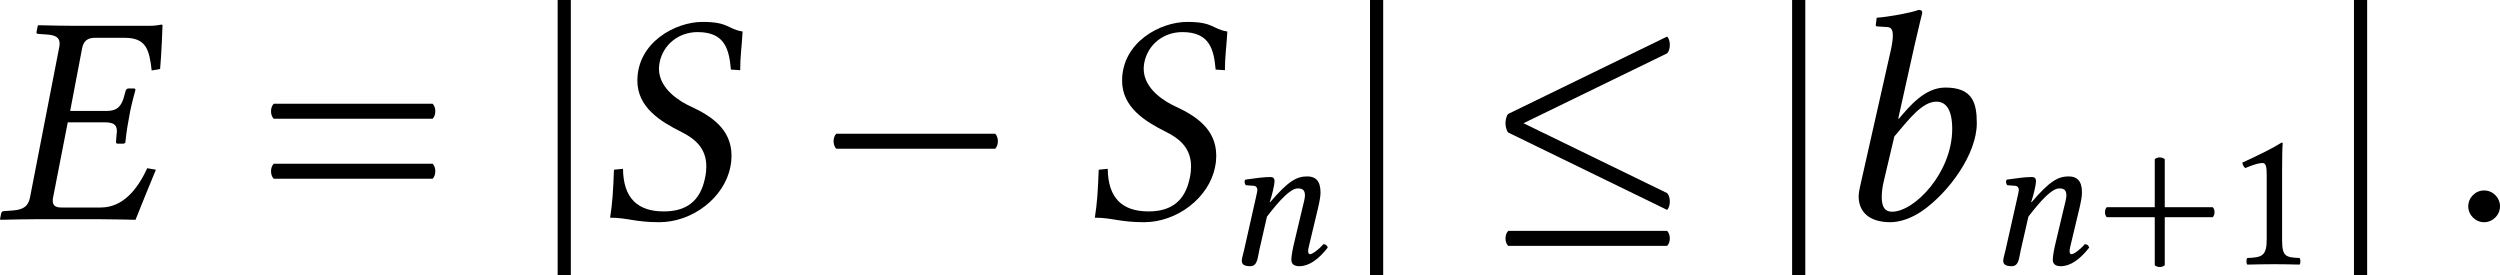 <?xml version='1.0' encoding='UTF-8'?>
<!-- This file was generated by dvisvgm 3.2.2 -->
<svg version='1.1' xmlns='http://www.w3.org/2000/svg' xmlns:xlink='http://www.w3.org/1999/xlink' width='139.536pt' height='15.348pt' viewBox='229.279 568.032 139.536 15.348'>
<defs>
<path id='g1-58' d='M.398-.3C.398-.098 .565 .07 .767 .07S1.137-.098 1.137-.3S.969-.669 .767-.669S.398-.502 .398-.3Z'/>
<path id='g1-69' d='M3.864-4.505C3.864-4.519 3.857-4.526 3.836-4.526C3.717-4.505 3.675-4.498 3.515-4.498H1.82C1.562-4.498 1.29-4.505 .976-4.512L.962-4.498L.934-4.359C.928-4.338 .928-4.31 .976-4.31L1.172-4.296C1.381-4.282 1.471-4.226 1.471-4.08C1.471-4.052 1.465-4.017 1.458-3.982L.781-.502C.739-.307 .642-.223 .377-.202L.174-.188C.133-.188 .119-.16 .112-.139L.084 0L.098 .014C.411 .007 .69 0 .948 0H2.385C2.706 0 3.236 .014 3.236 .014C3.382-.349 3.557-.788 3.71-1.151L3.508-1.186C3.278-.683 2.936-.272 2.427-.272H1.52C1.395-.272 1.311-.3 1.311-.432C1.311-.453 1.311-.474 1.318-.502L1.66-2.253H2.511C2.72-2.253 2.803-2.204 2.803-2.043C2.803-2.029 2.797-2.008 2.797-1.988L2.783-1.813C2.776-1.792 2.783-1.757 2.817-1.757H2.964L2.999-1.778C3.027-2.057 3.062-2.246 3.089-2.385C3.11-2.525 3.159-2.734 3.236-3.013L3.215-3.041H3.068C3.041-3.041 3.013-3.013 3.006-2.985L2.957-2.81C2.894-2.615 2.797-2.518 2.566-2.518H1.716L1.995-3.982C2.029-4.149 2.127-4.219 2.287-4.219H2.985C3.487-4.219 3.557-3.94 3.612-3.459L3.808-3.494C3.836-3.78 3.864-4.449 3.864-4.505Z'/>
<path id='g1-83' d='M.99-3.222C.99-2.601 1.527-2.273 2.015-2.029C2.336-1.869 2.594-1.646 2.594-1.227C2.594-1.151 2.587-1.067 2.566-.969C2.455-.404 2.113-.181 1.604-.181C1.011-.181 .663-.474 .656-1.172L.446-1.151C.425-.621 .411-.391 .356-.035C.76-.035 .934 .07 1.499 .07C2.273 .07 3.013-.502 3.152-1.213C3.173-1.304 3.18-1.395 3.18-1.478C3.18-2.099 2.699-2.406 2.232-2.622C2.001-2.727 1.492-3.02 1.492-3.501C1.492-3.543 1.499-3.592 1.506-3.64C1.59-4.066 1.953-4.352 2.392-4.352C3.034-4.352 3.124-3.94 3.166-3.48L3.382-3.466C3.382-3.801 3.417-3.989 3.438-4.366C3.082-4.421 3.124-4.589 2.504-4.589C1.876-4.589 .99-4.115 .99-3.222Z'/>
<path id='g1-98' d='M1.988-4.066C2.092-4.519 2.162-4.798 2.162-4.798C2.162-4.847 2.141-4.868 2.078-4.868C1.89-4.798 1.388-4.707 1.102-4.686L1.081-4.519C1.081-4.498 1.088-4.484 1.116-4.484L1.332-4.47C1.423-4.47 1.478-4.428 1.478-4.275C1.478-4.198 1.465-4.08 1.43-3.926L.711-.739C.697-.669 .683-.6 .683-.53C.683-.195 .9 .07 1.423 .07C1.639 .07 1.911-.021 2.155-.188C2.79-.628 3.431-1.52 3.431-2.232C3.431-2.706 3.333-3.062 2.699-3.062C2.218-3.062 1.862-2.622 1.618-2.336L1.604-2.343L1.988-4.066ZM2.859-2.099C2.859-1.088 1.988-.174 1.458-.174C1.29-.174 1.22-.293 1.22-.509C1.22-.621 1.234-.76 1.276-.921L1.513-1.925C1.841-2.308 2.155-2.734 2.49-2.734C2.699-2.734 2.859-2.573 2.859-2.099Z'/>
<path id='g1-110' d='M1.73-2.894C1.73-2.992 1.681-3.041 1.59-3.041C1.367-3.041 1.039-2.999 .711-2.95C.663-2.894 .683-2.817 .725-2.755L1.004-2.734C1.088-2.727 1.13-2.664 1.13-2.594C1.13-2.538 1.102-2.434 1.06-2.239L.669-.502C.635-.363 .586-.188 .586-.119C.586-.007 .656 .07 .879 .07C1.144 .07 1.137-.237 1.2-.502L1.465-1.66C1.904-2.232 2.287-2.643 2.538-2.643C2.685-2.643 2.79-2.608 2.79-2.392C2.79-2.308 2.741-2.113 2.692-1.918L2.427-.802C2.371-.579 2.315-.293 2.315-.16S2.385 .07 2.594 .07C2.929 .07 3.264-.167 3.585-.579C3.564-.642 3.529-.697 3.431-.697C3.25-.488 3.041-.349 2.971-.349C2.922-.349 2.901-.384 2.901-.467C2.901-.53 2.943-.683 2.985-.865L3.25-1.974C3.306-2.218 3.333-2.378 3.333-2.504C3.333-2.922 3.145-3.062 2.873-3.062C2.511-3.062 2.218-2.915 1.576-2.162L1.562-2.169C1.646-2.413 1.73-2.783 1.73-2.894Z'/>
<use id='g30-58' xlink:href='#g1-58' transform='scale(1.714)'/>
<use id='g30-69' xlink:href='#g1-69' transform='scale(1.714)'/>
<use id='g30-83' xlink:href='#g1-83' transform='scale(1.714)'/>
<use id='g30-98' xlink:href='#g1-98' transform='scale(1.714)'/>
<path id='g3-42' d='M.411-1.988C.328-1.904 .328-1.723 .411-1.639H4.108C4.191-1.723 4.191-1.904 4.108-1.988H.411Z'/>
<path id='g3-43' d='M2.085 .035C2.169 .119 2.35 .119 2.434 .035V-1.639H4.108C4.191-1.723 4.191-1.904 4.108-1.988H2.434V-3.661C2.35-3.745 2.169-3.745 2.085-3.661V-1.988H.411C.328-1.904 .328-1.723 .411-1.639H2.085V.035Z'/>
<path id='g3-49' d='M2.008-.851V-3.271C2.008-3.689 2.015-4.115 2.029-4.205C2.029-4.24 2.015-4.24 1.988-4.24C1.604-4.003 1.234-3.829 .621-3.543C.635-3.466 .663-3.396 .725-3.354C1.046-3.487 1.2-3.529 1.332-3.529C1.451-3.529 1.471-3.361 1.471-3.124V-.851C1.471-.272 1.283-.237 .795-.216C.753-.174 .753-.028 .795 .014C1.137 .007 1.388 0 1.764 0C2.099 0 2.267 .007 2.615 .014C2.657-.028 2.657-.174 2.615-.216C2.127-.237 2.008-.272 2.008-.851Z'/>
<path id='g3-61' d='M.411-1.29C.328-1.206 .328-1.025 .411-.941H4.108C4.191-1.025 4.191-1.206 4.108-1.29H.411ZM.411-2.685C.328-2.601 .328-2.42 .411-2.336H4.108C4.191-2.42 4.191-2.601 4.108-2.685H.411Z'/>
<use id='g33-42' xlink:href='#g3-42' transform='scale(1.714)'/>
<use id='g33-61' xlink:href='#g3-61' transform='scale(1.714)'/>
<path id='g0-240' d='M1.235 1.853V-7.283H.797V1.853H1.235Z'/>
<use id='g25-240' xlink:href='#g0-240' transform='scale(1.2)'/>
<use id='g29-110' xlink:href='#g1-110' transform='scale(1.143)'/>
<path id='g15-119' d='M1.2-3.491L6.425-6.033C6.556-6.164 6.556-6.513 6.425-6.644L.644-3.829C.578-3.764 .545-3.6 .545-3.491C.545-3.393 .578-3.218 .644-3.153L6.425-.338C6.556-.469 6.556-.818 6.425-.949L1.2-3.491ZM.644 .425C.513 .556 .513 .84 .644 .971H6.425C6.556 .84 6.556 .556 6.425 .425H.644Z'/>
<use id='g27-119' xlink:href='#g15-119' transform='scale(1.096)'/>
<use id='g32-43' xlink:href='#g3-43' transform='scale(1.143)'/>
<use id='g32-49' xlink:href='#g3-49' transform='scale(1.143)'/>
</defs>
<g id='page1' transform='matrix(1.4 0 0 1.4 0 0)'>
<use x='163.627' y='414.476' xlink:href='#g30-69'/>
<use x='173.978' y='414.476' xlink:href='#g33-61'/>
<use x='185.046' y='414.476' xlink:href='#g25-240'/>
<use x='187.484' y='414.476' xlink:href='#g30-83'/>
<use x='196.406' y='414.476' xlink:href='#g33-42'/>
<use x='206.809' y='414.476' xlink:href='#g30-83'/>
<use x='212.607' y='416.27' xlink:href='#g29-110'/>
<use x='217.433' y='414.476' xlink:href='#g25-240'/>
<use x='223.193' y='414.476' xlink:href='#g27-119'/>
<use x='234.261' y='414.476' xlink:href='#g25-240'/>
<use x='236.7' y='414.476' xlink:href='#g30-98'/>
<use x='242.964' y='416.27' xlink:href='#g29-110'/>
<use x='247.292' y='416.27' xlink:href='#g32-43'/>
<use x='252.457' y='416.27' xlink:href='#g32-49'/>
<use x='256.661' y='414.476' xlink:href='#g25-240'/>
<use x='261.491' y='414.476' xlink:href='#g30-58'/>
</g>
</svg>